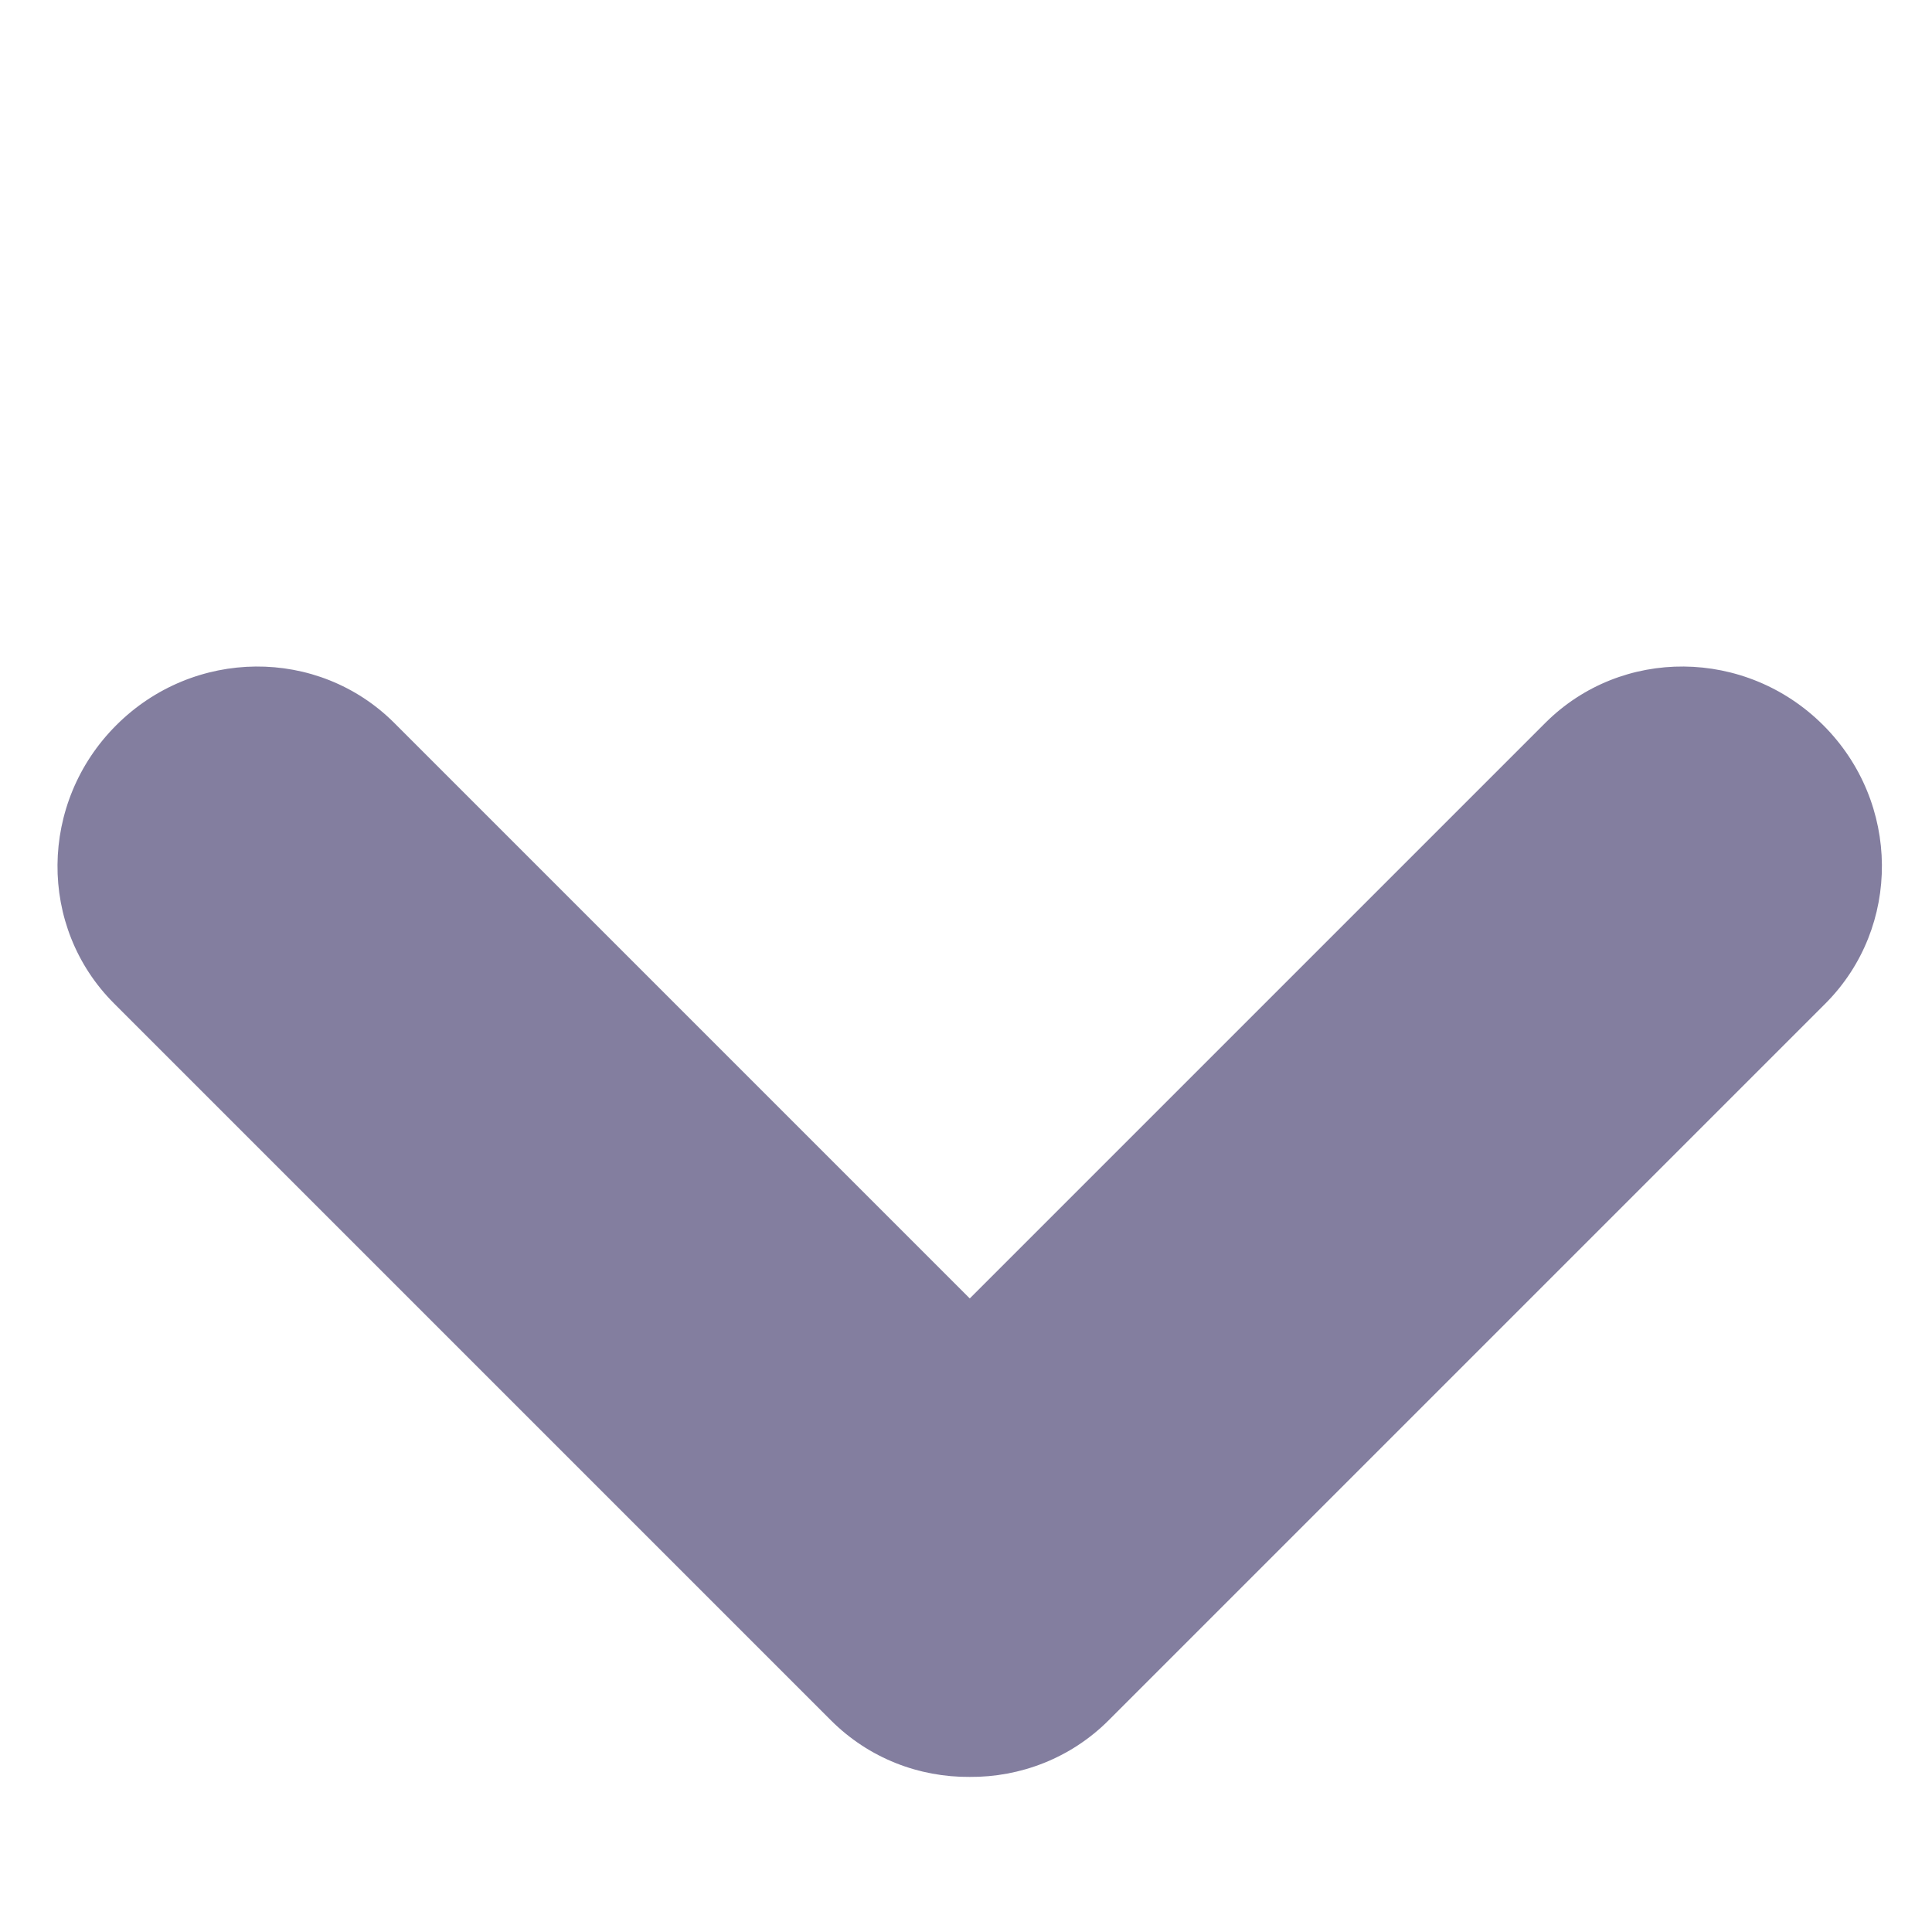 <?xml version="1.0" encoding="utf-8"?>
<svg xmlns="http://www.w3.org/2000/svg" viewBox="0 0 512 512">
<path fill="#837e9f" d="M483.2,192.2c-20.5-20.5-53.5-20.8-73.7-0.6L257,344.1L104.5,191.6c-20.2-20.2-53.2-19.9-73.7,0.6
	c-20.5,20.5-20.8,53.5-0.6,73.7l190,190c10.1,10.1,23.4,15.1,36.8,15c13.3,0.1,26.7-4.9,36.8-15l190-190
	C503.9,245.7,503.7,212.7,483.2,192.2z"/>
</svg>